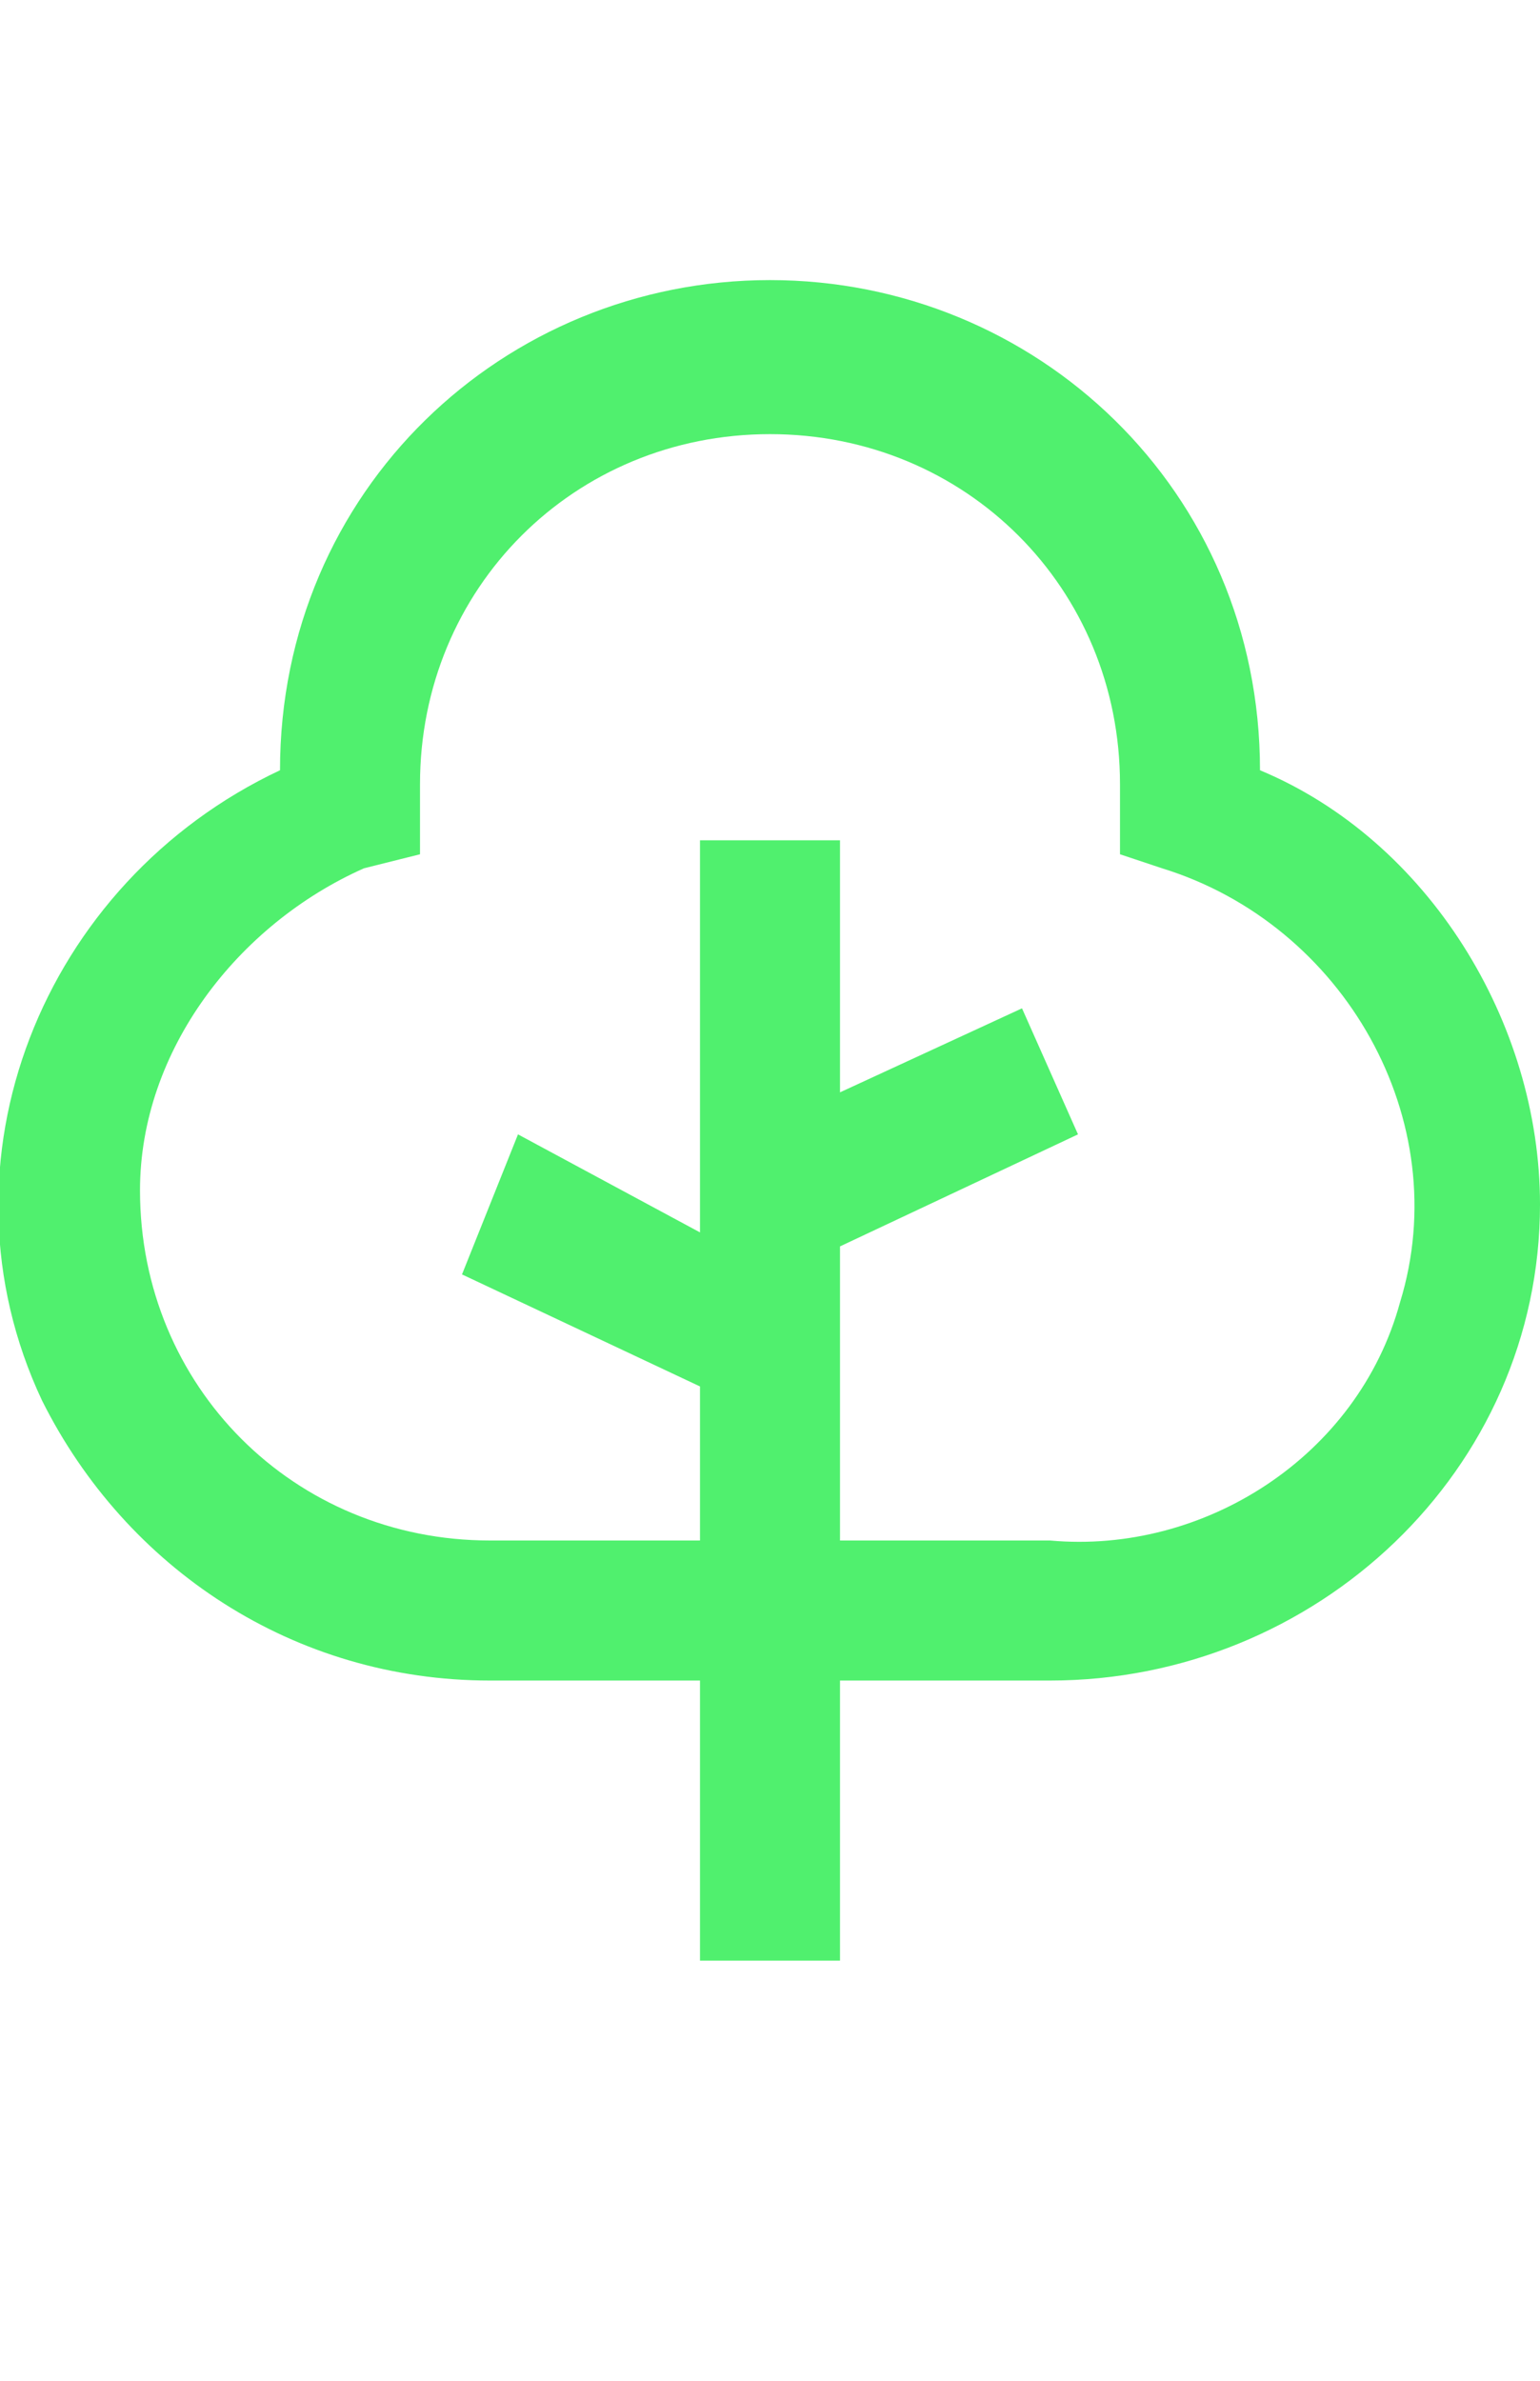 <?xml version="1.0" encoding="utf-8"?>
<!-- Generator: Adobe Illustrator 24.3.0, SVG Export Plug-In . SVG Version: 6.00 Build 0)  -->
<svg version="1.2" baseProfile="tiny" id="icons" xmlns="http://www.w3.org/2000/svg" xmlns:xlink="http://www.w3.org/1999/xlink"
	 x="0px" y="0px" viewBox="0 0 11 17" overflow="visible" xml:space="preserve">
<path fill="#50F06E" d="M9,5.5C9,3.5,7.4,2,5.5,2S2,3.5,2,5.5C0.3,6.3-0.5,8.3,0.3,10c0.6,1.2,1.8,2,3.2,2H5v2h1v-2h1.5
	c1.9,0,3.5-1.5,3.5-3.4C11,7.3,10.2,6,9,5.5z M7.5,11H6V8.9l1.7-0.8L7.3,7.2L6,7.8V6H5v2.8L3.7,8.1l-0.4,1L5,9.9V11H3.5
	C2.1,11,1,9.9,1,8.5c0-1,0.7-1.9,1.6-2.3L3,6.1V5.6c0-1.4,1.1-2.5,2.5-2.5S8,4.2,8,5.6v0.5l0.3,0.1C9.6,6.6,10.4,8,10,9.3
	C9.7,10.4,8.6,11.1,7.5,11z"/>
</svg>
